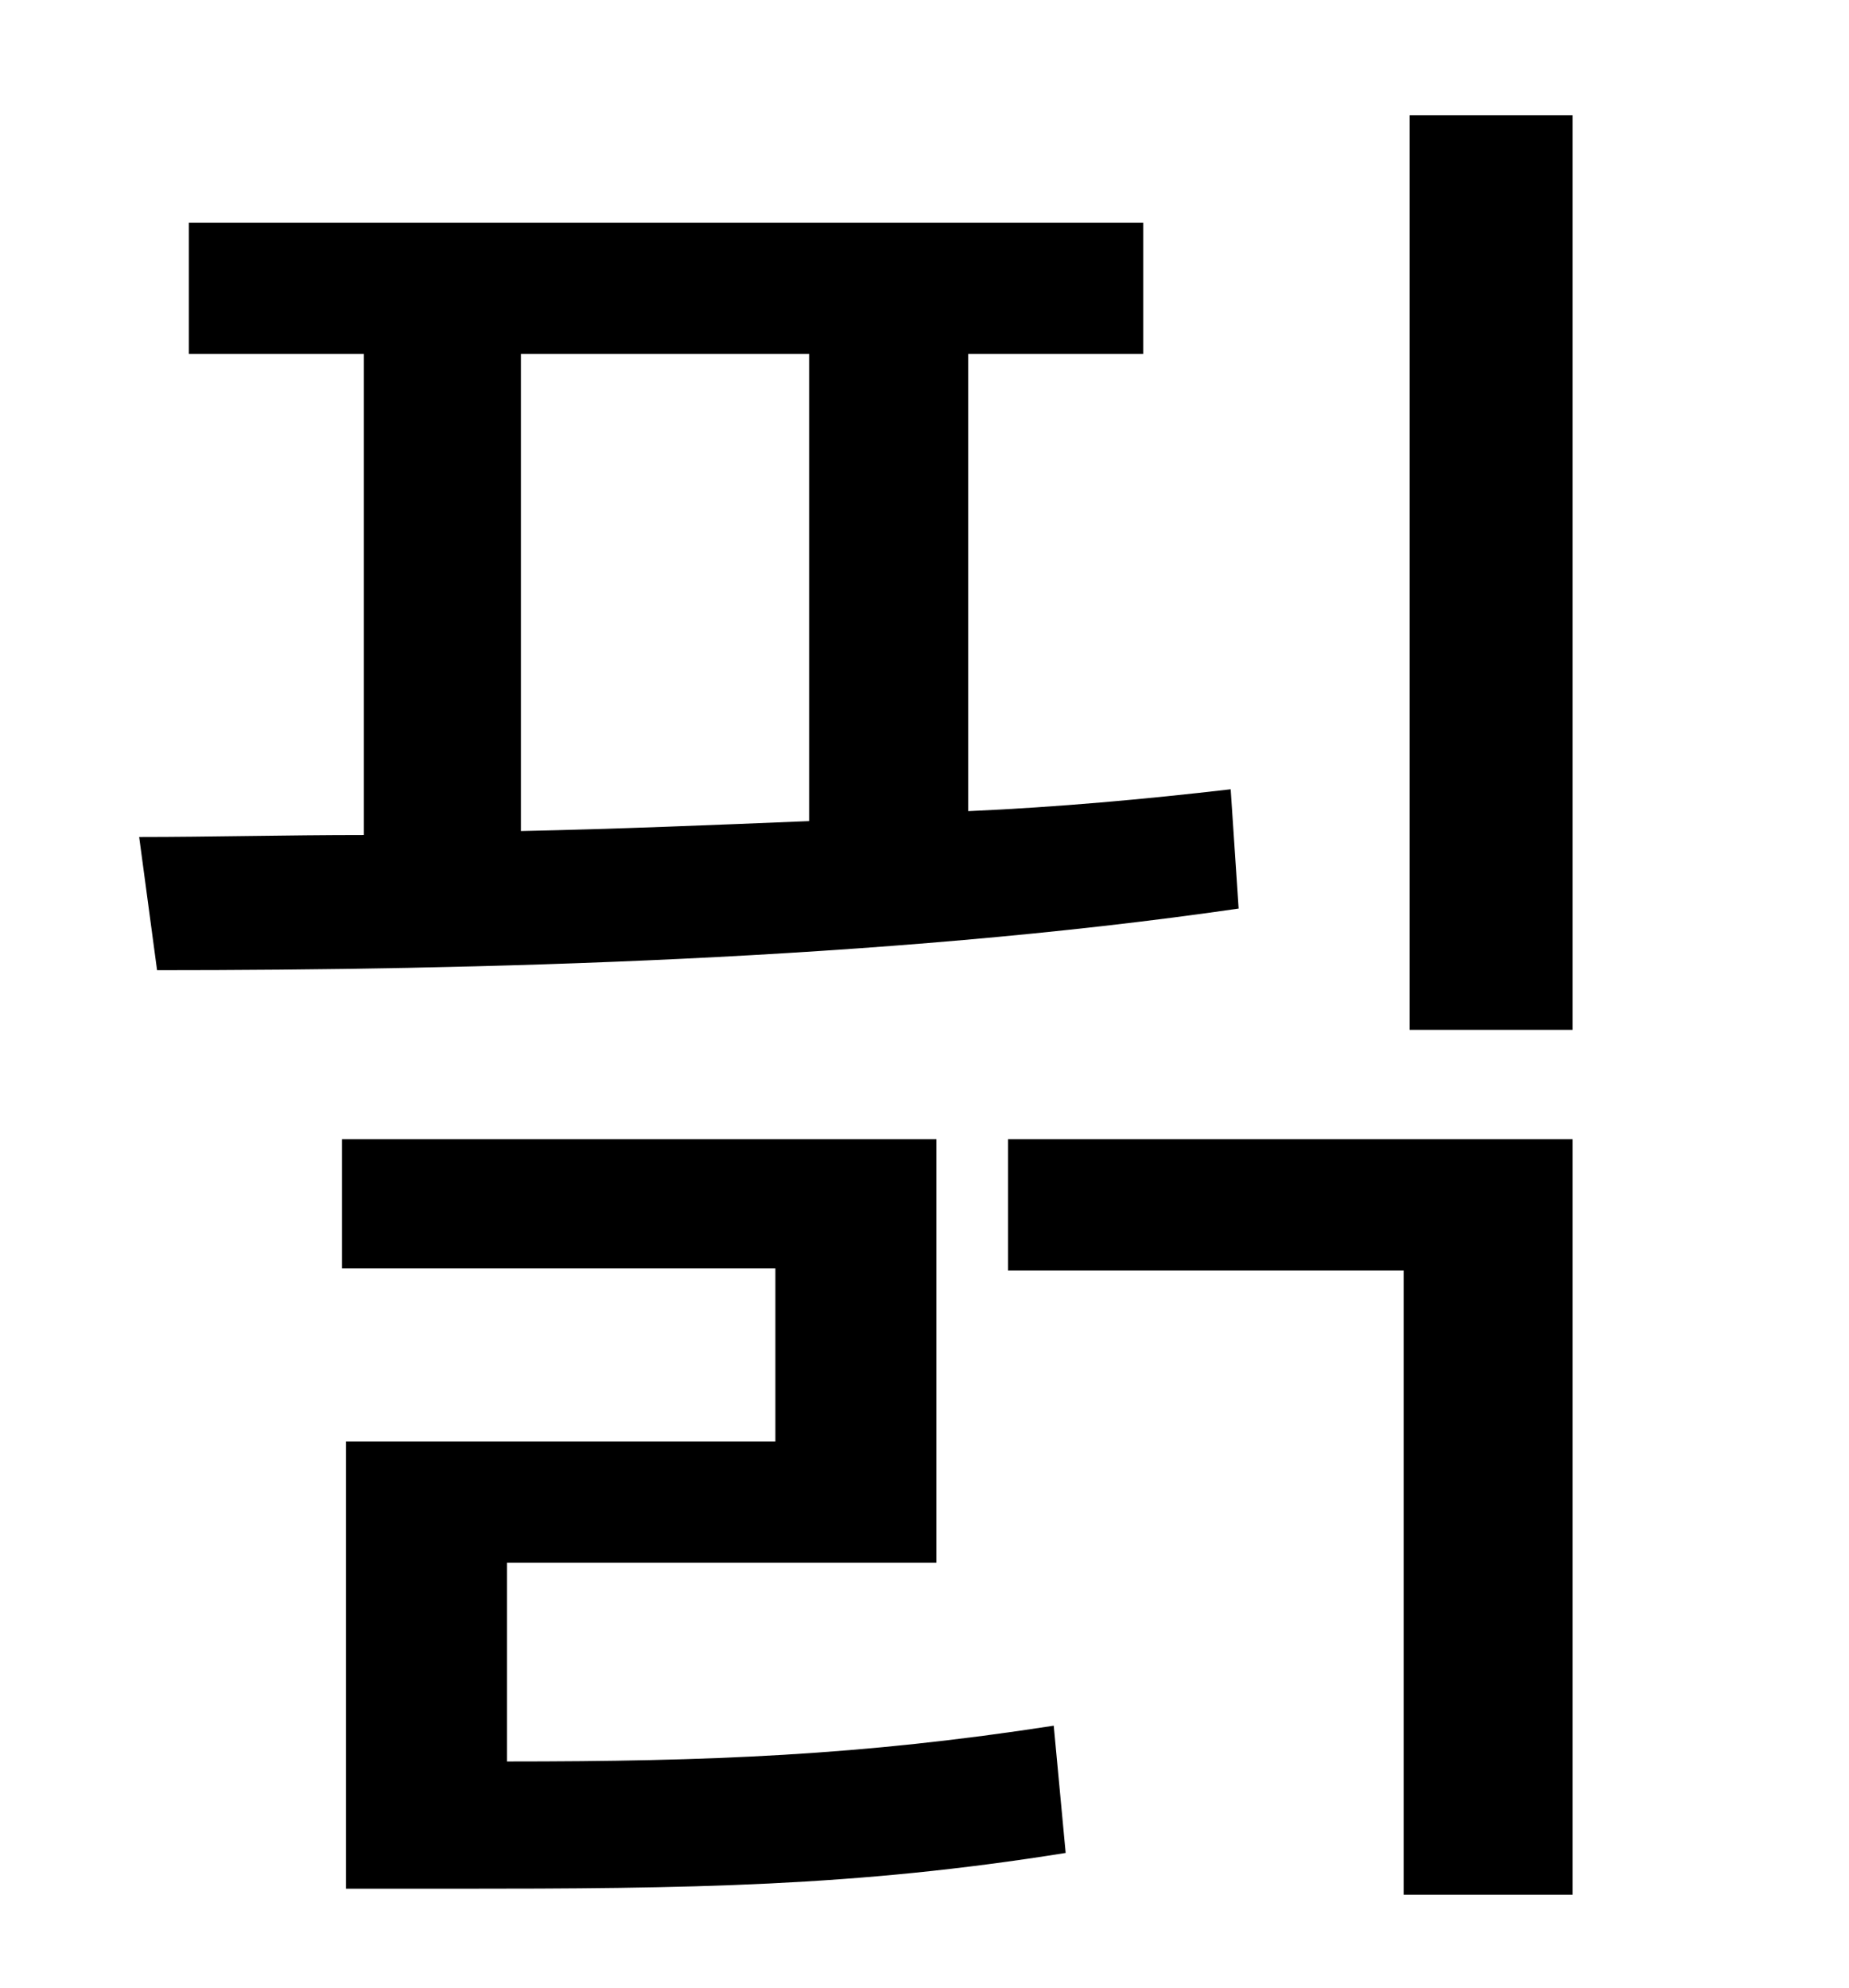 <?xml version="1.0" standalone="no"?>
<!DOCTYPE svg PUBLIC "-//W3C//DTD SVG 1.1//EN" "http://www.w3.org/Graphics/SVG/1.1/DTD/svg11.dtd" >
<svg xmlns="http://www.w3.org/2000/svg" xmlns:xlink="http://www.w3.org/1999/xlink" version="1.1" viewBox="-10 0 930 1000">
   <path fill="currentColor"
d="M252 178v240c48 -1 96 -3 145 -5v-235h-145zM609 397l4 60c-179 26 -386 31 -544 31l-9 -67c35 0 74 -1 113 -1v-242h-88v-66h480v66h-88v230c45 -2 89 -6 132 -11zM245 786v100c102 0 178 -3 275 -18l6 64c-106 17 -189 18 -308 18h-54v-225h216v-87h-218v-65h299v213
h-216zM497 639v-66h284v380h-85v-314h-199zM699 58h82v460h-82v-460z" />
</svg>
